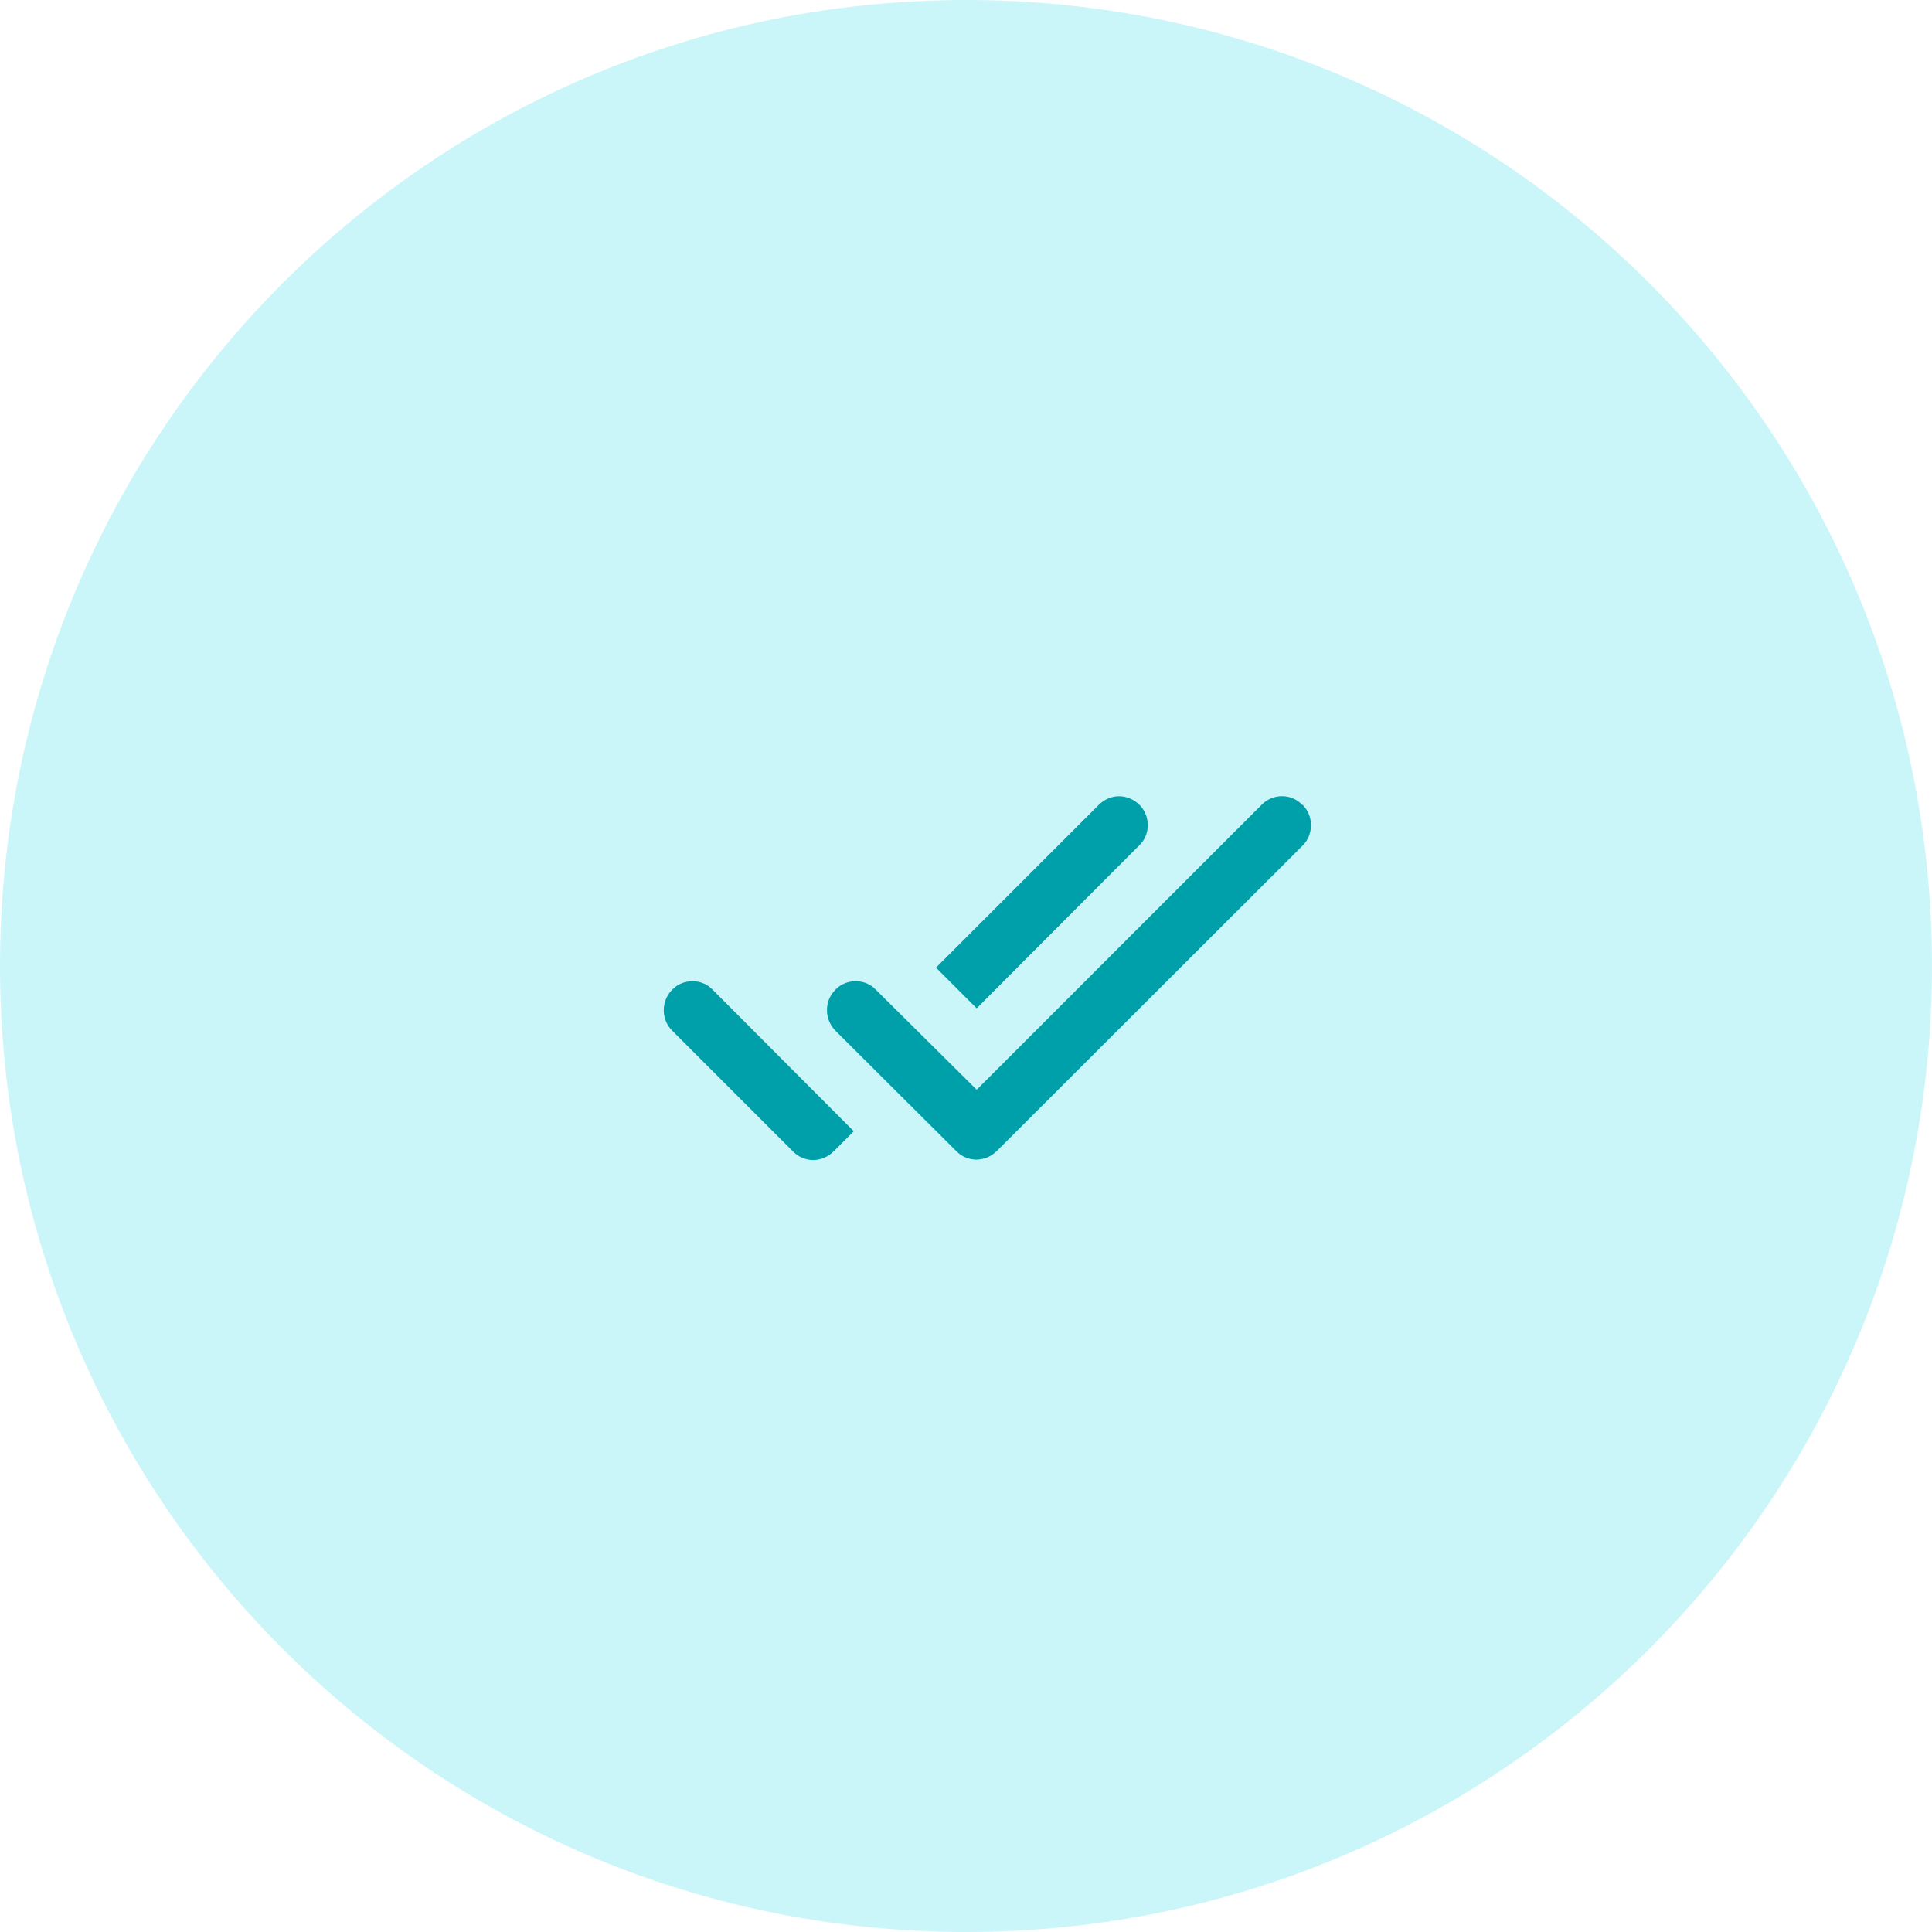 <svg xmlns="http://www.w3.org/2000/svg" viewBox="0 0 47 47" width="47" height="47"><defs><clipPath clipPathUnits="userSpaceOnUse" id="cp1"><path d="M27.72 20.56L23.76 24.53L22.77 23.54L26.73 19.58C26.86 19.45 27.04 19.37 27.22 19.37C27.41 19.37 27.59 19.45 27.72 19.58C27.99 19.85 27.99 20.3 27.72 20.56ZM31.68 19.58L31.69 19.58C31.96 19.85 31.96 20.3 31.69 20.57L24.25 28C23.97 28.28 23.53 28.28 23.26 28L20.32 25.07C20.05 24.79 20.05 24.35 20.32 24.08C20.45 23.94 20.63 23.87 20.82 23.87C21 23.87 21.18 23.94 21.31 24.08L23.76 26.51L30.7 19.57C30.97 19.3 31.42 19.3 31.68 19.58ZM16.35 25.07C16.08 24.8 16.08 24.35 16.35 24.08C16.48 23.94 16.66 23.87 16.85 23.87C17.03 23.87 17.21 23.94 17.34 24.08L20.77 27.52L20.28 28.01C20 28.29 19.56 28.29 19.29 28.01L16.35 25.07Z" /></clipPath></defs><style>tspan { white-space:pre }.shp0 { opacity: 0.204;fill: #03d3e2 } .shp1 { fill: #00a0ab } </style><g id="Group 2"><path id="Oval" class="shp0" d="M23.5 47C36.48 47 47 36.48 47 23.5C47 10.52 36.48 0 23.5 0C10.52 0 0 10.52 0 23.5C0 36.48 10.52 47 23.5 47Z" /><path id="icon/action/done_all_24px" fill-rule="evenodd" class="shp1" d="M27.72 20.56L23.76 24.53L22.77 23.54L26.73 19.58C26.86 19.45 27.04 19.37 27.22 19.37C27.41 19.37 27.59 19.45 27.72 19.58C27.99 19.85 27.99 20.3 27.72 20.56ZM31.68 19.58L31.69 19.58C31.96 19.85 31.96 20.3 31.69 20.57L24.25 28C23.97 28.28 23.53 28.28 23.26 28L20.32 25.07C20.05 24.79 20.05 24.35 20.32 24.08C20.45 23.94 20.63 23.87 20.82 23.87C21 23.87 21.18 23.94 21.31 24.08L23.76 26.51L30.7 19.57C30.97 19.3 31.42 19.3 31.68 19.58ZM16.35 25.07C16.08 24.8 16.08 24.35 16.35 24.08C16.48 23.94 16.66 23.87 16.85 23.87C17.03 23.87 17.21 23.94 17.34 24.08L20.77 27.52L20.28 28.01C20 28.29 19.56 28.29 19.29 28.01L16.35 25.07Z" /><g id="Mask by icon/action/done_all_24px" clip-path="url(#cp1)"></g></g></svg>